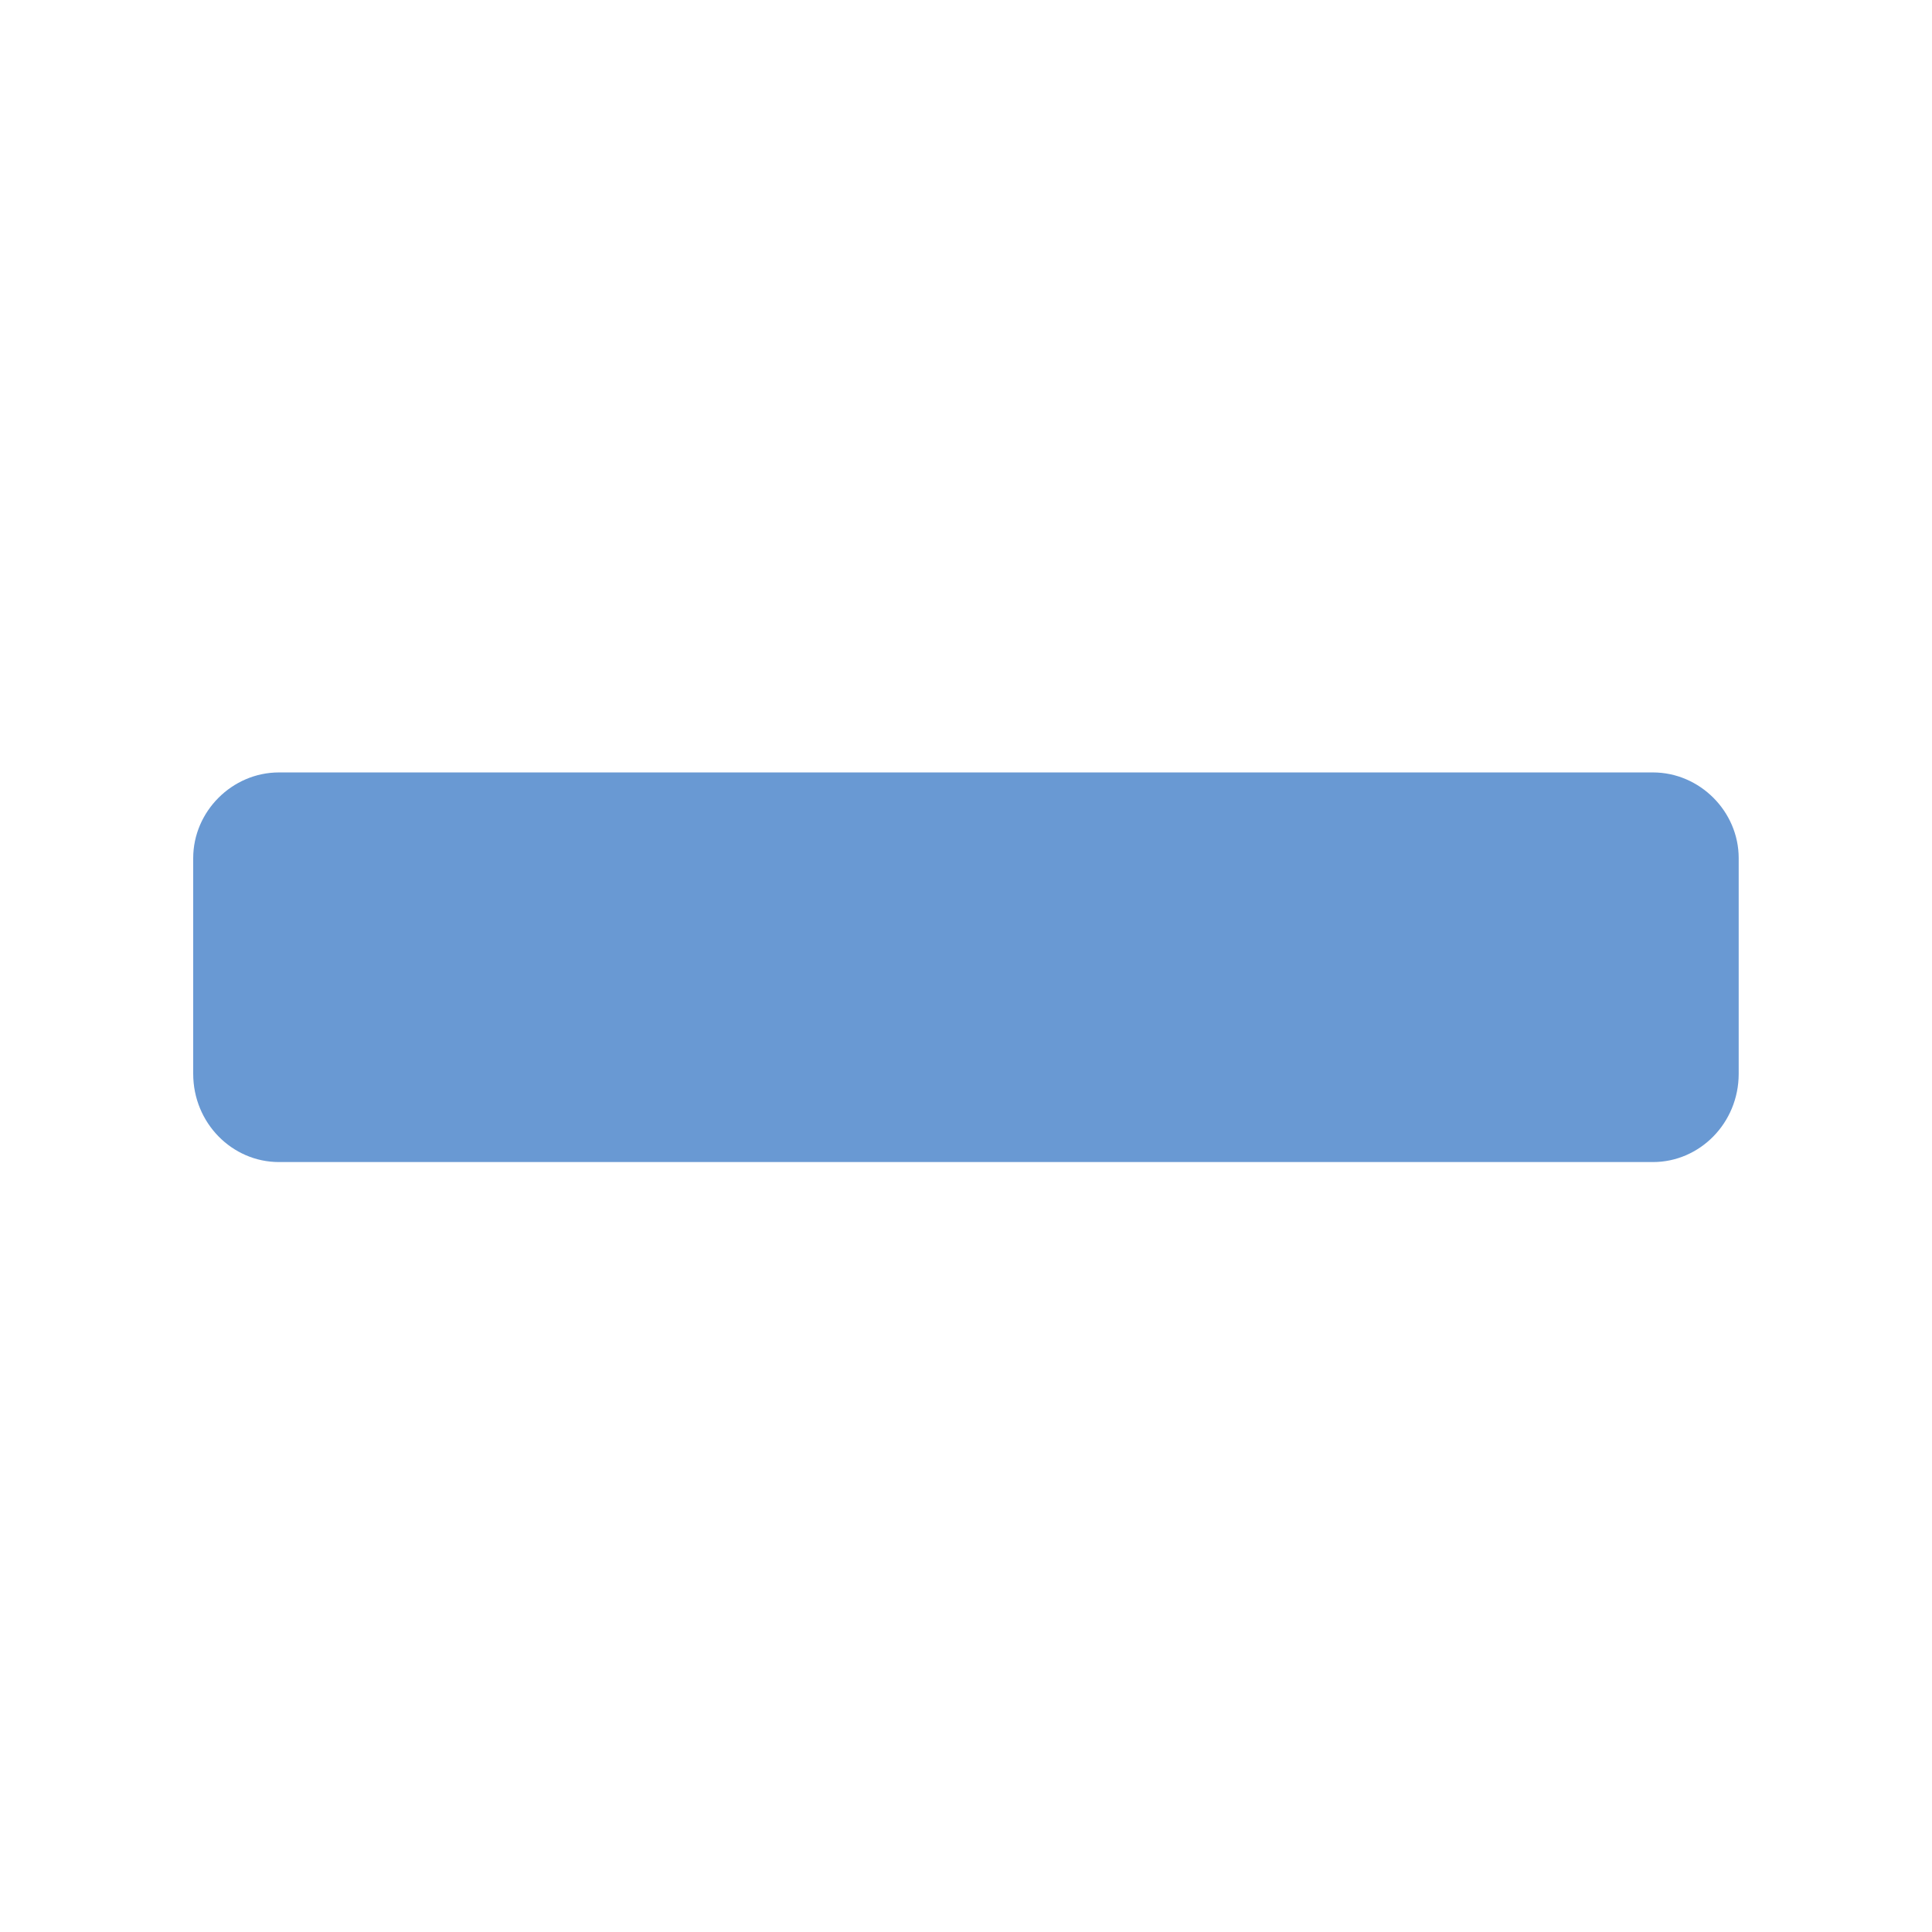 <?xml version="1.0" encoding="UTF-8" standalone="no"?>
<svg
   xmlns:dc="http://purl.org/dc/elements/1.1/"
   xmlns:cc="http://creativecommons.org/ns#"
   xmlns:rdf="http://www.w3.org/1999/02/22-rdf-syntax-ns#"
   xmlns:svg="http://www.w3.org/2000/svg"
   xmlns="http://www.w3.org/2000/svg"
   xmlns:sodipodi="http://sodipodi.sourceforge.net/DTD/sodipodi-0.dtd"
   xmlns:inkscape="http://www.inkscape.org/namespaces/inkscape"
   height="100"
   width="100"
   version="1.1"
   x="0px"
   y="0px"
   viewBox="0 0 90 90"
   style="fill:#000000"
   xml:space="preserve"
   id="svg26"
   sodipodi:docname="decrement.svg"
   inkscape:version="1.0.2 (1.0.2+r75+1)"><defs
     id="defs30"><clipPath
       clipPathUnits="userSpaceOnUse"
       id="clipPath852"><rect
         style="opacity:0;fill:#2653af;fill-opacity:1;stroke:none;stroke-width:1.8;stroke-miterlimit:4;stroke-dasharray:none;stroke-opacity:1"
         id="rect854"
         width="25.646"
         height="25.932"
         x="257.129"
         y="91.525" /></clipPath><style
       type="text/css"
       id="style9">
   
    .fil0 {fill:#000000}
   
  </style><style
       type="text/css"
       id="style2">
   
    .fil0 {fill:#000000}
   
  </style></defs><sodipodi:namedview
     pagecolor="#ffffff"
     bordercolor="#666666"
     borderopacity="1"
     objecttolerance="10"
     gridtolerance="10"
     guidetolerance="10"
     inkscape:pageopacity="0"
     inkscape:pageshadow="2"
     inkscape:window-width="2560"
     inkscape:window-height="1406"
     id="namedview28"
     showgrid="false"
     fit-margin-top="0"
     fit-margin-left="0"
     fit-margin-right="0"
     fit-margin-bottom="0"
     inkscape:zoom="8.3055145"
     inkscape:cx="0.61824796"
     inkscape:cy="67.417851"
     inkscape:window-x="0"
     inkscape:window-y="1440"
     inkscape:window-maximized="1"
     inkscape:current-layer="g26"
     inkscape:document-rotation="0" /><g
     style="clip-rule:evenodd;fill:#6999d3;fill-opacity:1;fill-rule:evenodd;image-rendering:optimizeQuality;shape-rendering:geometricPrecision;text-rendering:geometricPrecision"
     id="g26"
     transform="matrix(0.121,0,0,0.121,9,9)"><path
       class="fil0"
       d="m 562,223 c 18,0 33,15 33,33 v 83 c 0,19 -15,34 -33,34 -176.333,0 -352.667,0 -529,0 C 15,373 0,358 0,339 v -83 c 0,-18 15,-33 33,-33 176.333,0 352.667,0 529,0 z"
       id="path13"
       style="fill:#6999d3;fill-opacity:1"
       sodipodi:nodetypes="cssccsscc" /></g></svg>
